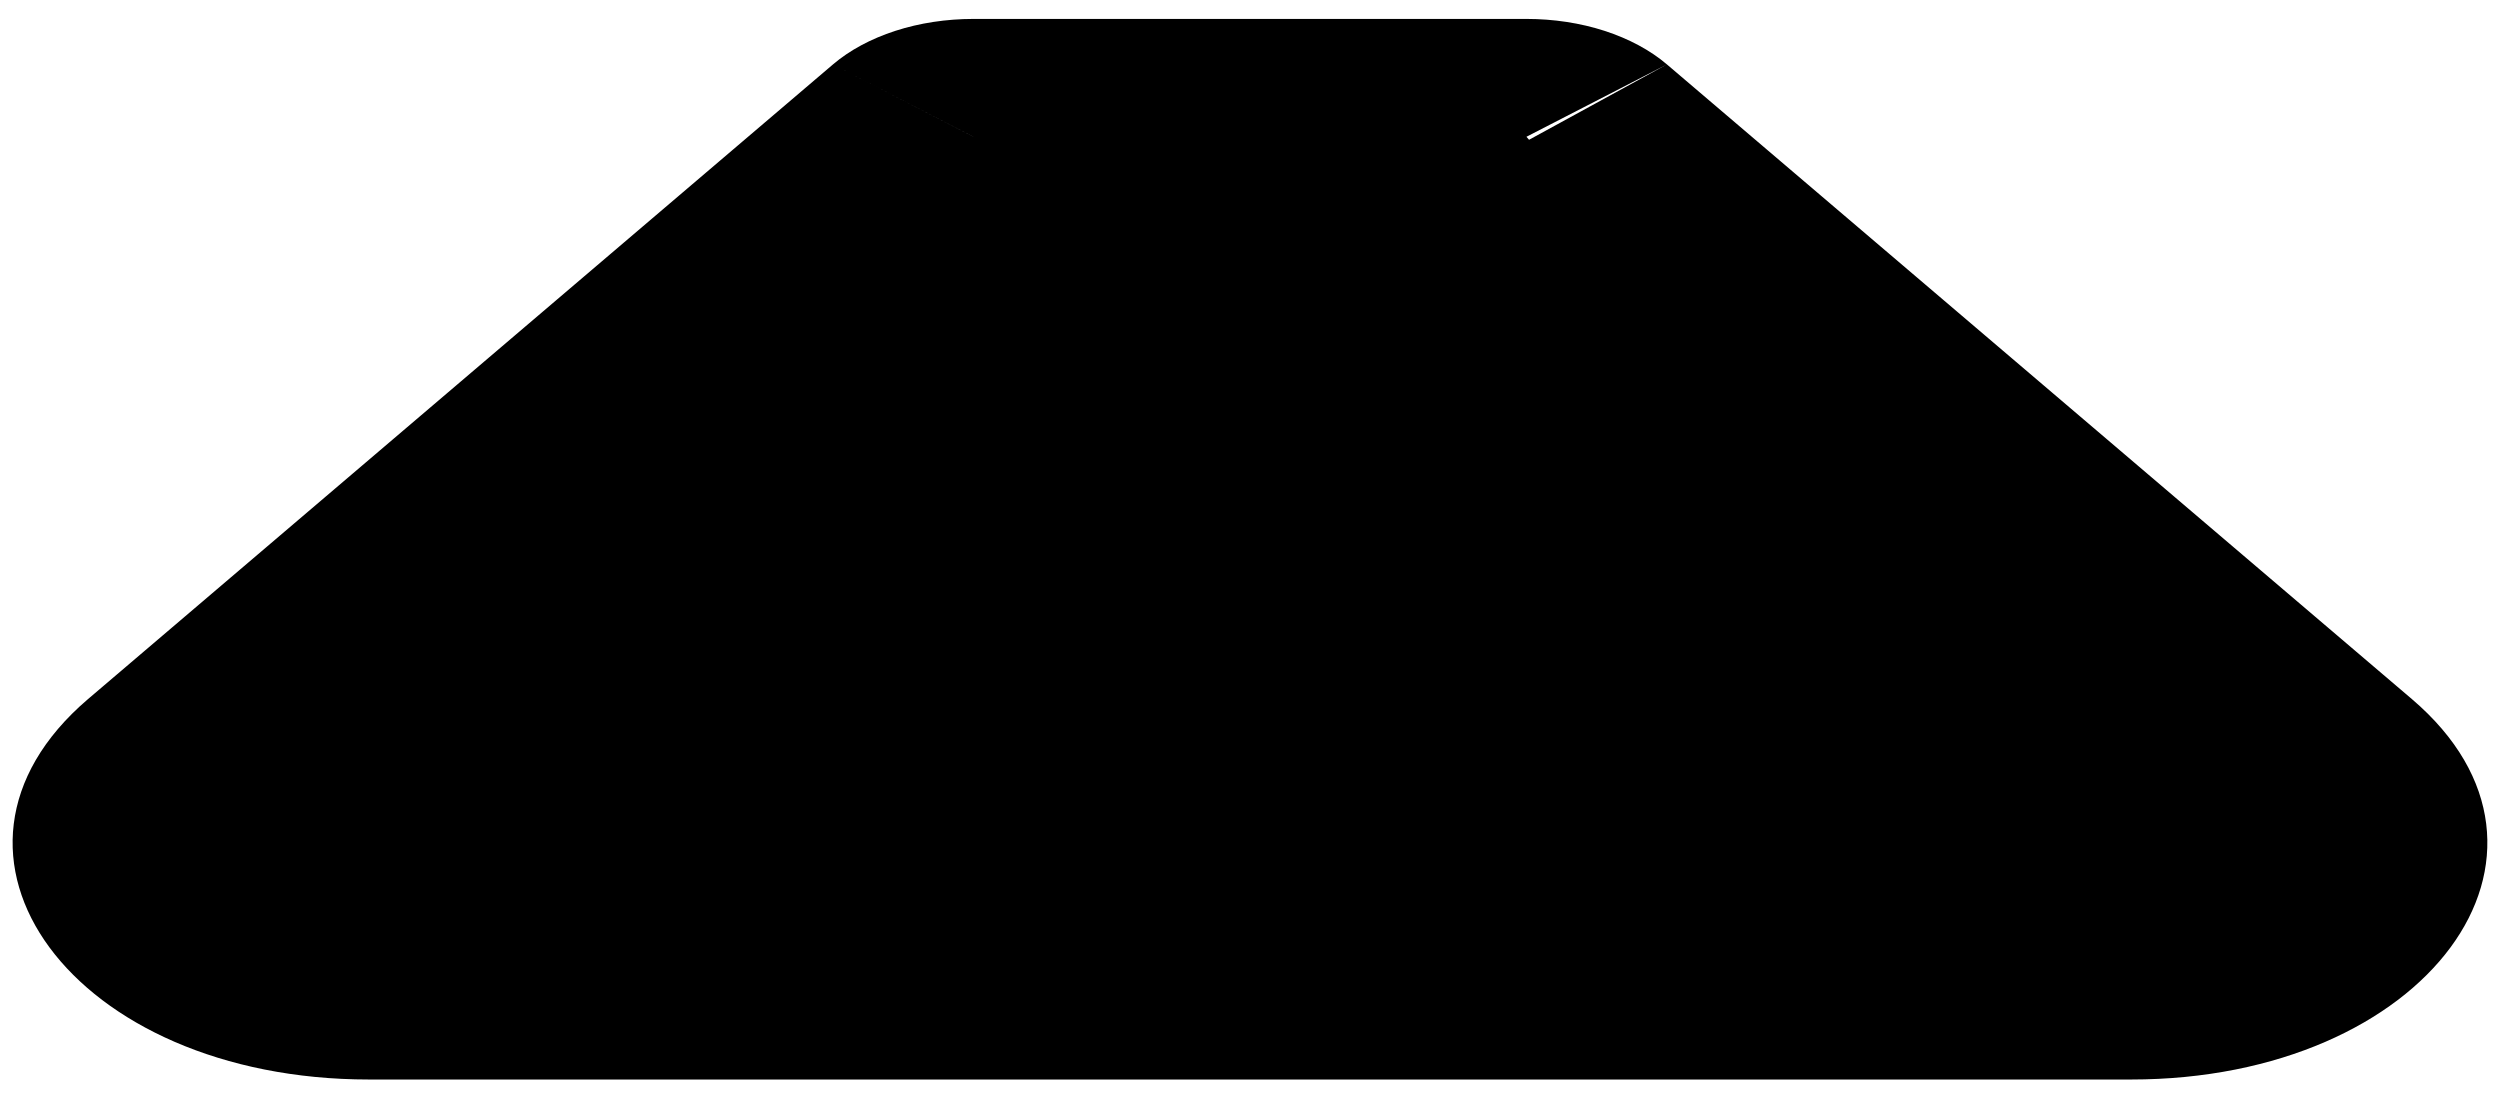 <svg width="100%" height="100%" viewBox="0 0 72 32" fill="black"
  xmlns="http://www.w3.org/2000/svg">
  <path d="M28.035 3.939V0.545C27.255 0.545 26.485 0.662 25.784 0.889C25.082 1.117 24.469 1.447 23.99 1.855L28.035 3.939ZM43.962 3.939L48.007 1.855C47.528 1.447 46.914 1.117 46.213 0.889C45.512 0.662 44.742 0.545 43.962 0.545V3.939ZM43.962 3.939L32.076 6.023L23.99 1.855L2.533 20.135L43.962 3.939ZM43.962 3.939L2.533 20.135C-2.686 24.594 2.097 31.09 10.629 31.09L43.962 3.939ZM61.373 24.302L43.962 3.939L10.629 31.09H61.373V24.302ZM61.373 24.302V31.09C69.9 31.09 74.688 24.594 69.464 20.135L61.373 24.302ZM41.091 5.636L61.373 24.302L69.464 20.135L48.007 1.855L41.091 5.636ZM43.962 0.545H28.035L28.03 7.333H43.967L43.962 0.545Z" />
</svg>
